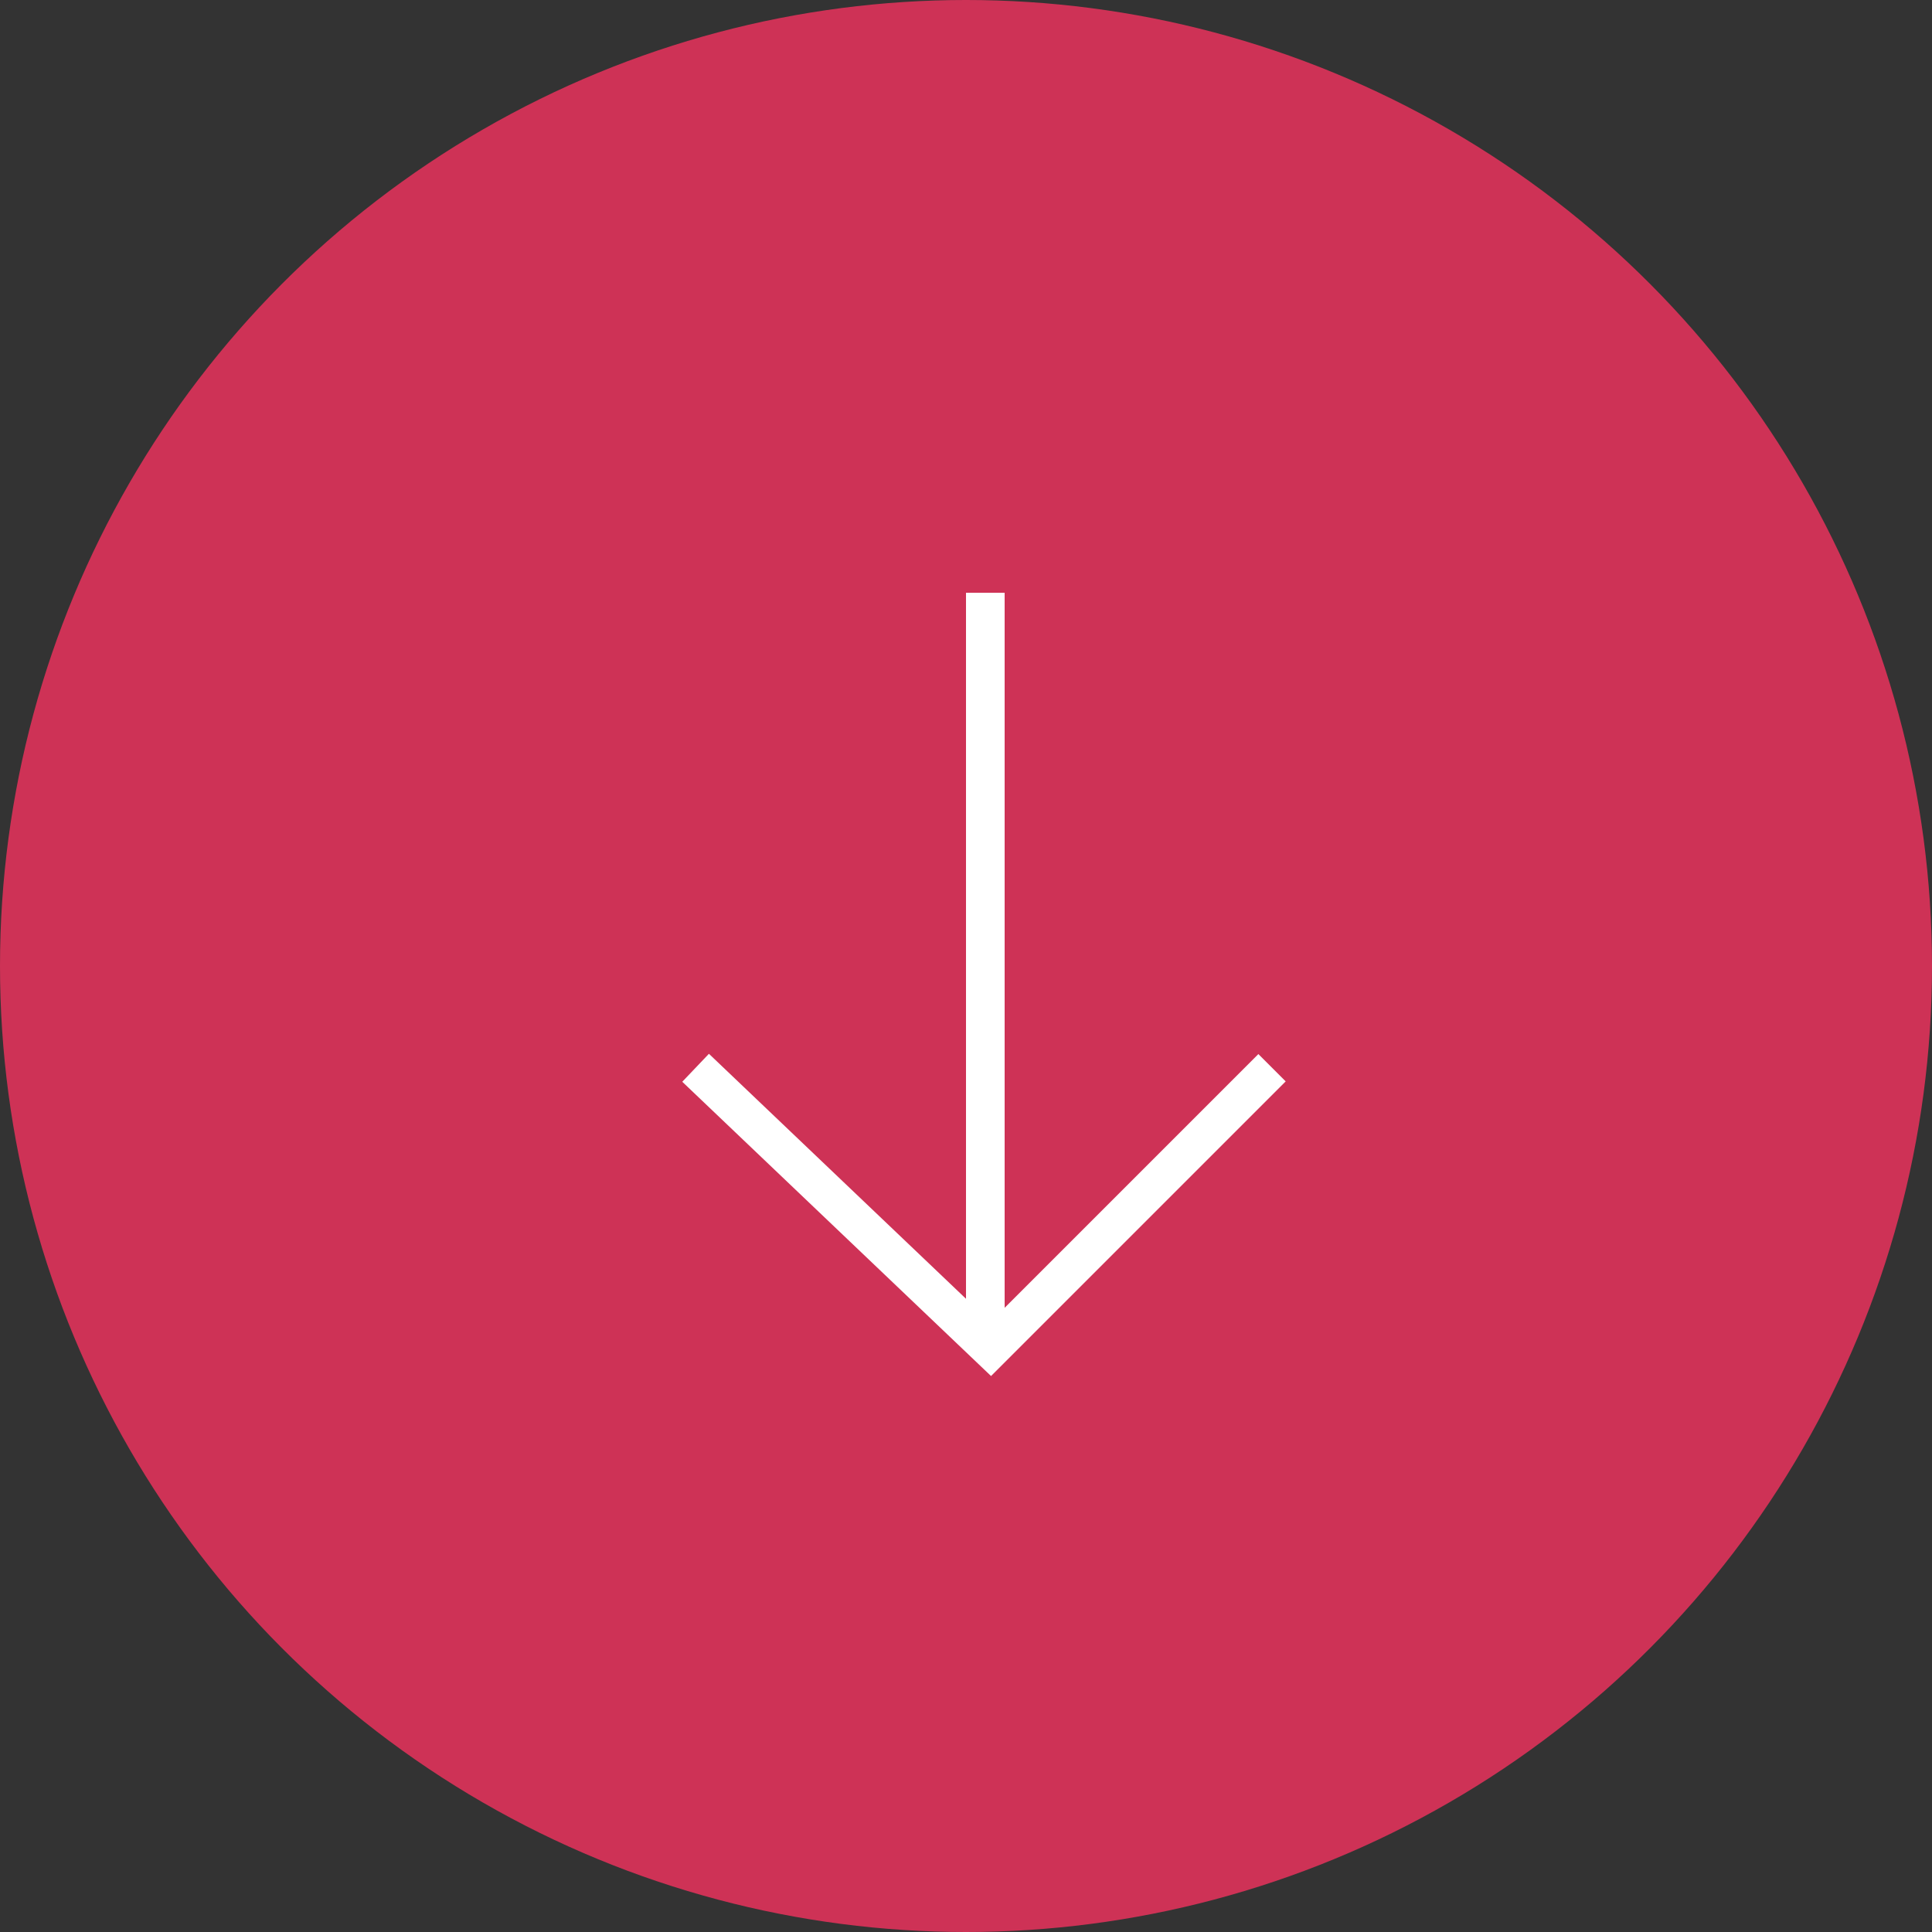 <svg width="50" height="50" viewBox="0 0 50 50" fill="none" xmlns="http://www.w3.org/2000/svg">
<rect x="0" y="0" width="50" height="50" fill="#333333" stroke="none"/>
<circle cx="25" cy="25" r="25" fill="#CE3256"/>
<line x1="25.5" y1="15.341" x2="25.5" y2="34.659" stroke="white"/>
<path d="M18.002 27.634L25.64 34.913L32.92 27.633" stroke="white"/>
</svg>
